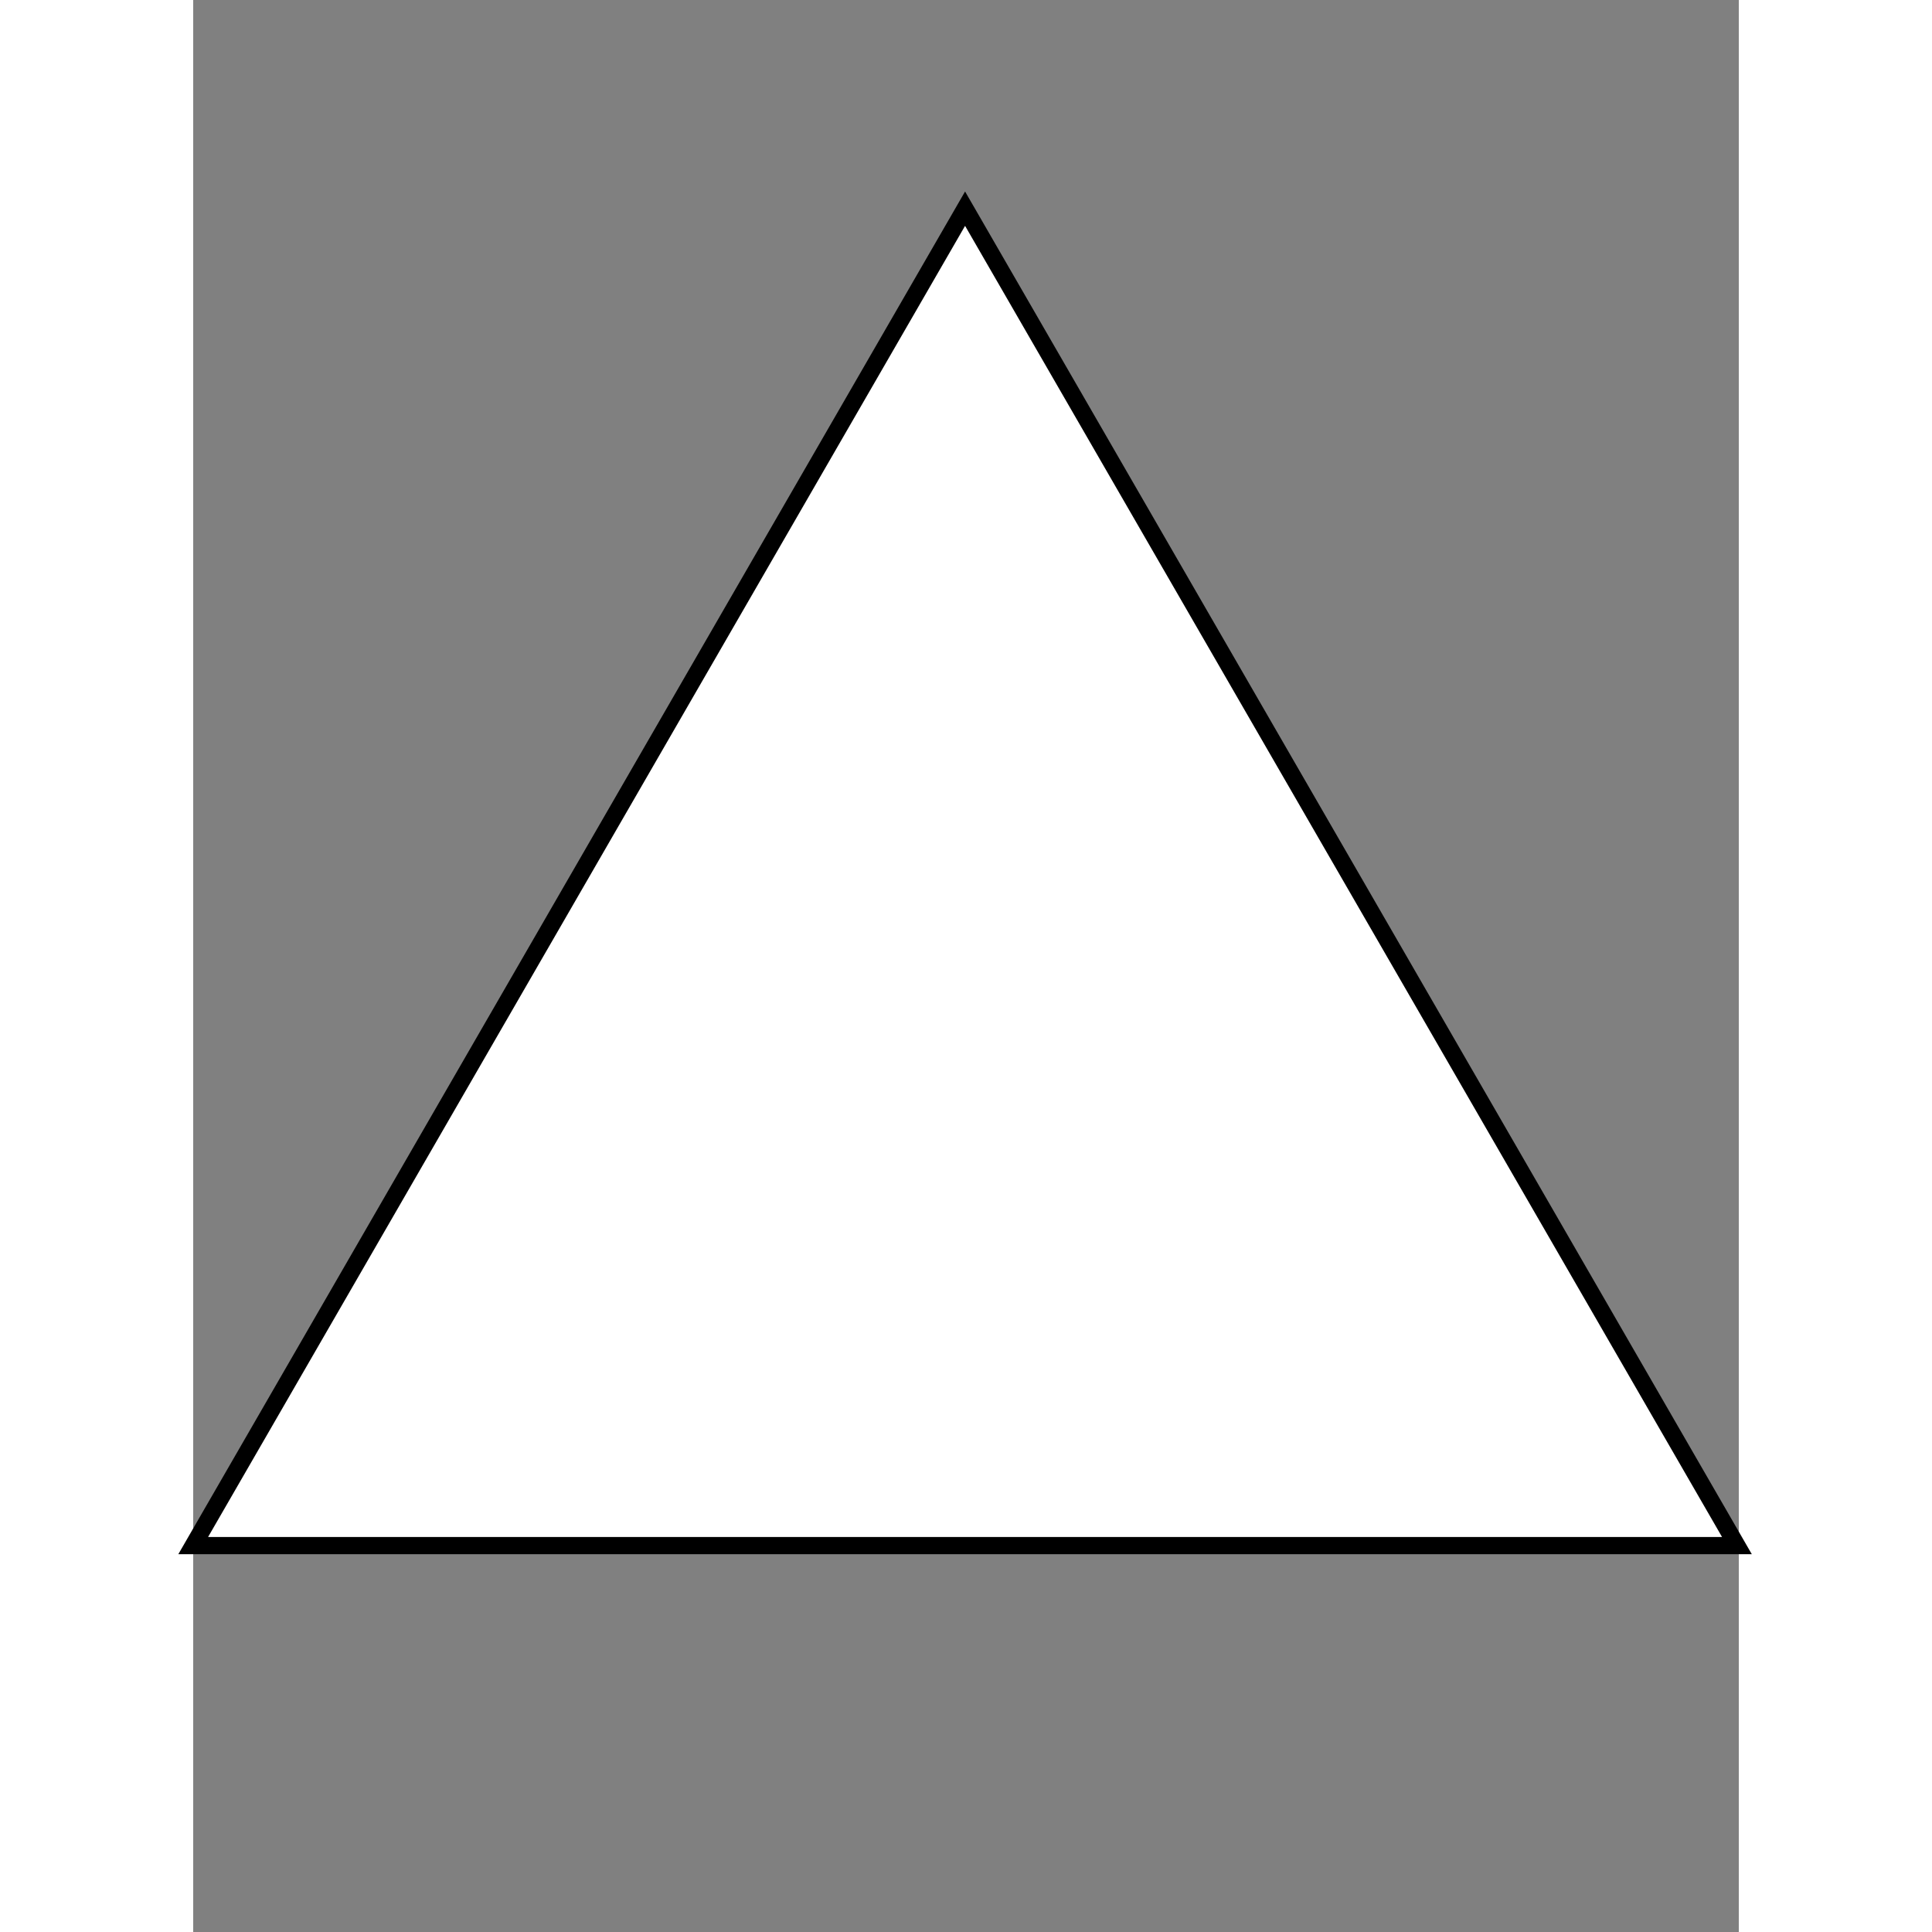 <svg xmlns="http://www.w3.org/2000/svg" xmlns:svg="http://www.w3.org/2000/svg" xmlns:x="adobe:ns:meta/" id="svg2" width="100" height="100" x="0" y="0" enable-background="new 0 0 90 90" version="1.1" viewBox="0 0 90 112.5" xml:space="preserve"><rect x="0" y="0" width="90" height="112.5" fill="#808080" stroke="none"/><polygon id="polygon6" points="0 90 44.946 12.151 89.891 90" style="fill:#fff;stroke:#000"/></svg>
